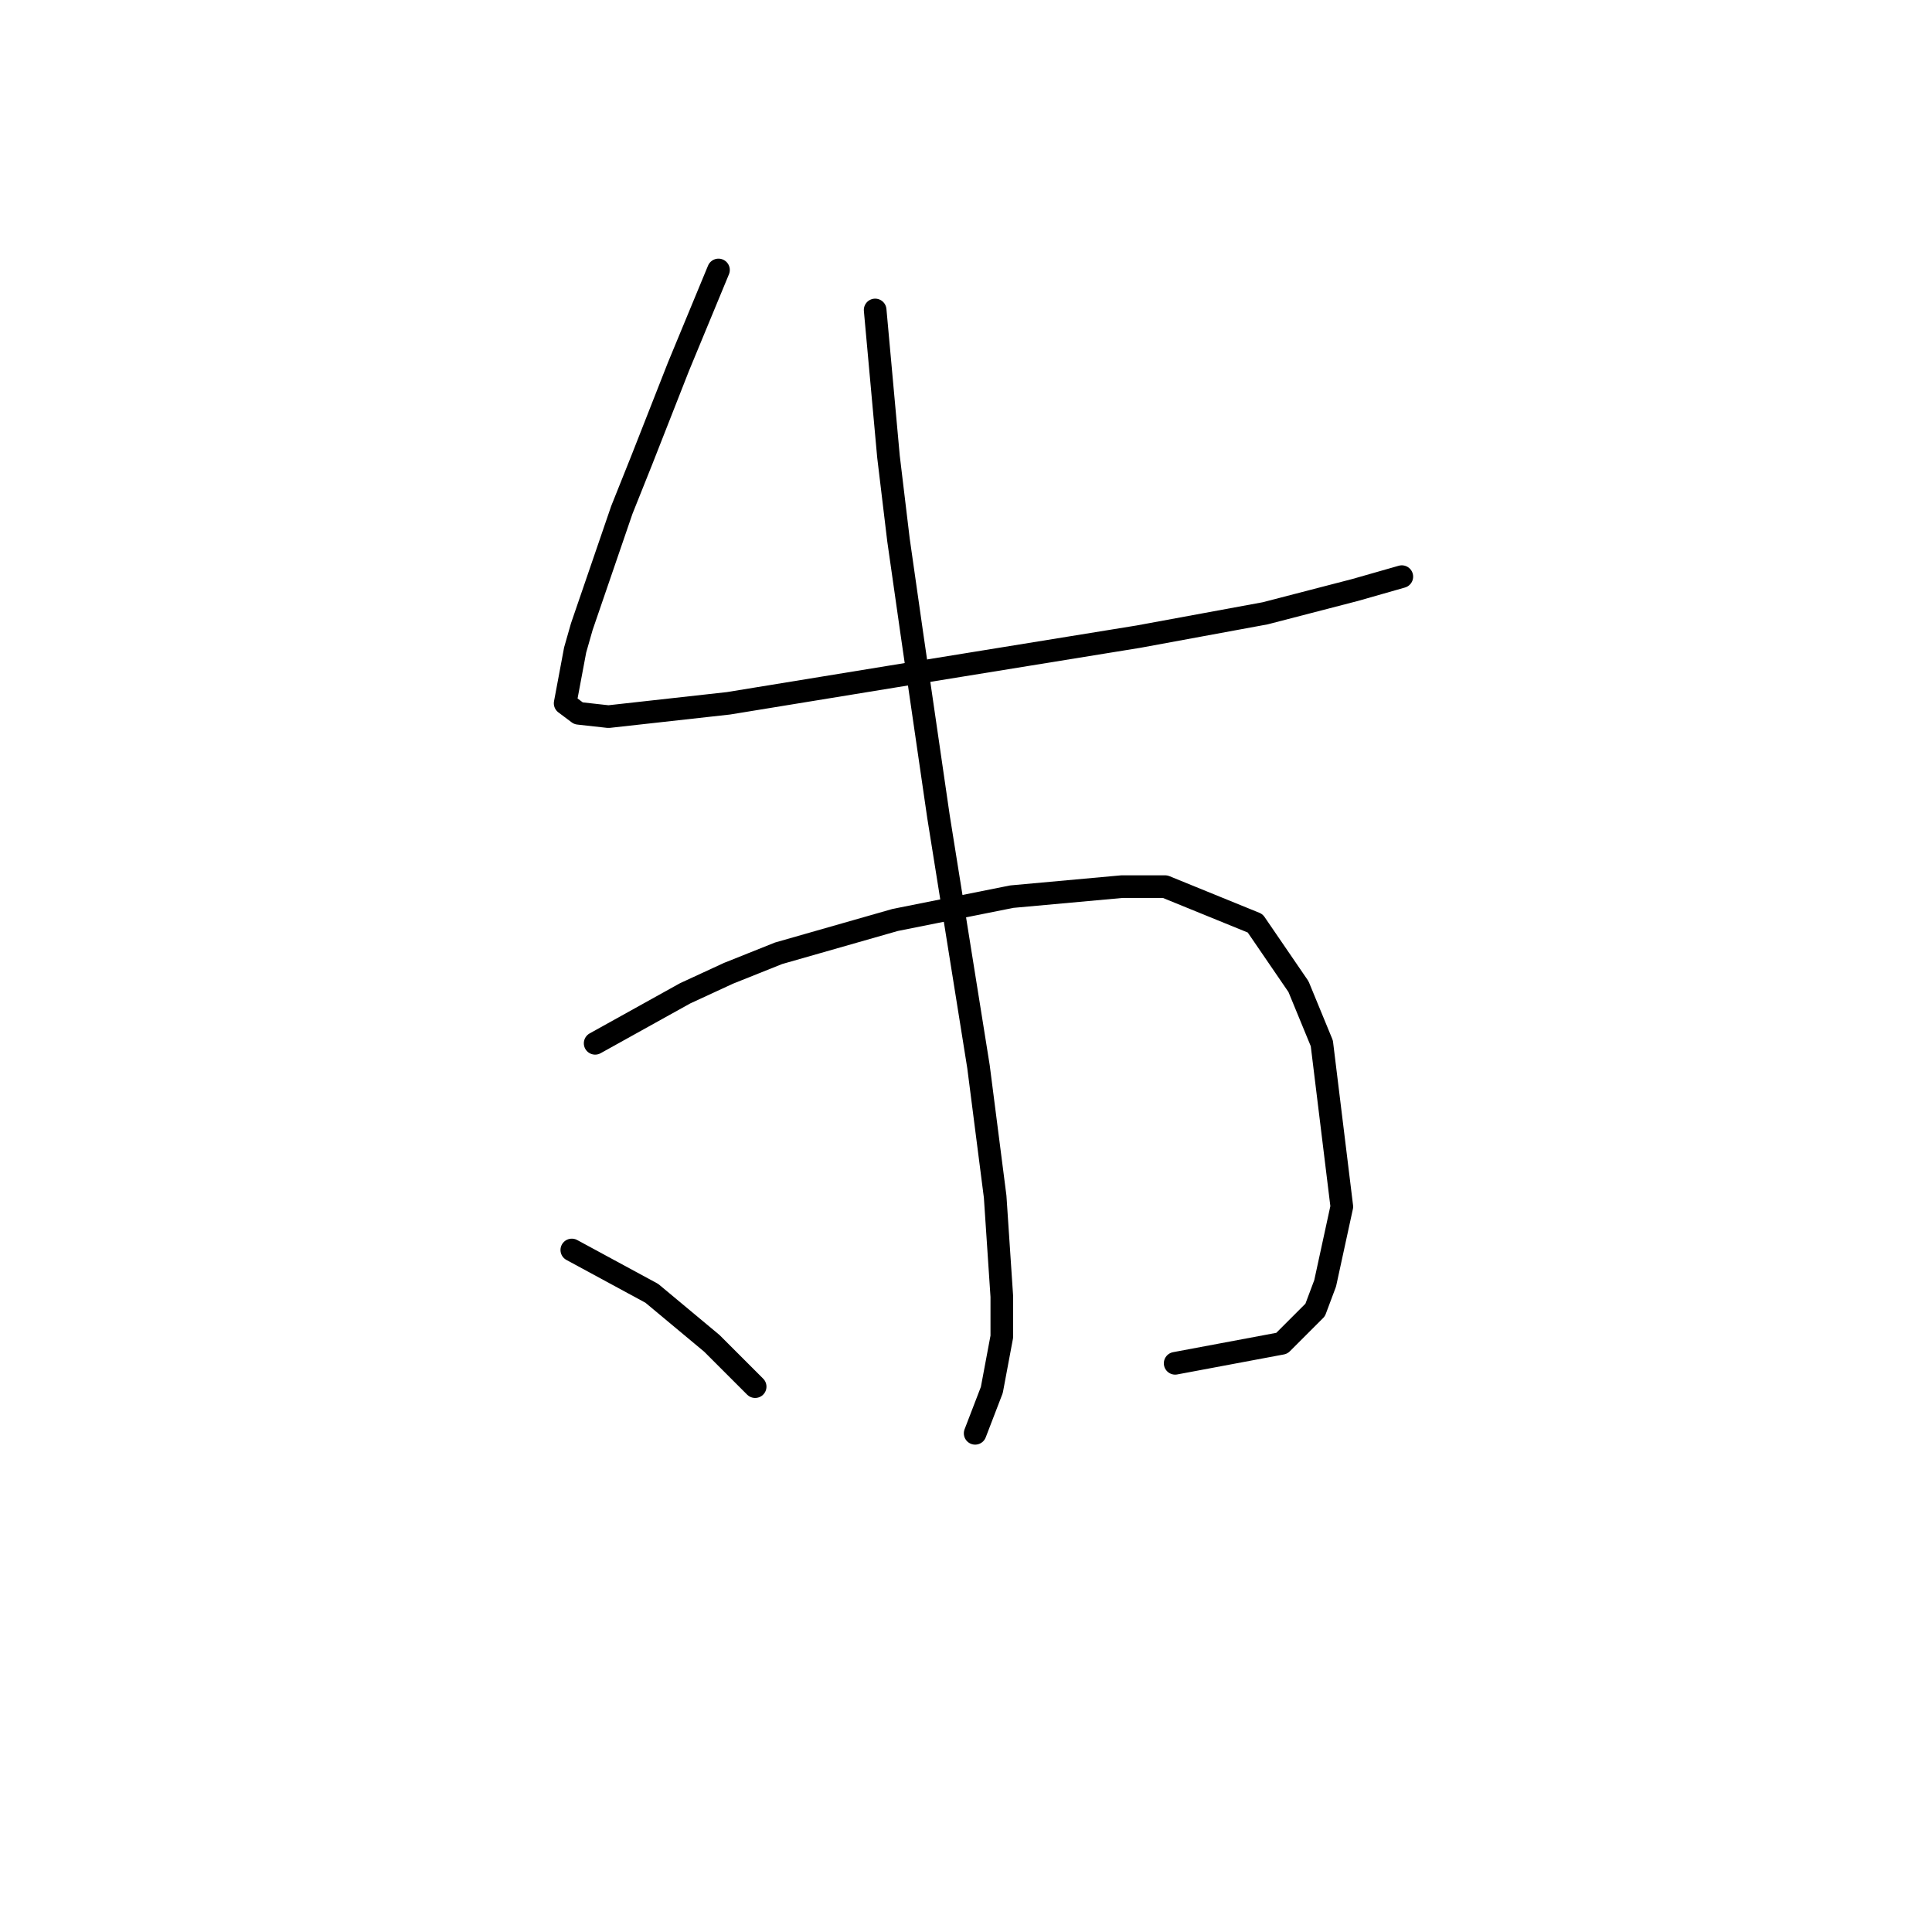 <?xml version="1.0" standalone="no"?>
    <svg width="256" height="256" xmlns="http://www.w3.org/2000/svg" version="1.1">
    <polyline stroke="black" stroke-width="3" stroke-linecap="round" fill="transparent" stroke-linejoin="round" points="95.203 35.772 89.902 48.581 85.044 60.948 82.394 67.574 77.093 83.033 76.21 86.125 74.885 93.192 76.652 94.517 80.627 94.958 96.528 93.192 118.17 89.658 150.855 84.358 167.64 81.266 179.565 78.174 182.657 77.291 185.749 76.408 185.749 76.408 " />
        <polyline stroke="black" stroke-width="3" stroke-linecap="round" fill="transparent" stroke-linejoin="round" points="78.86 138.244 90.786 131.619 96.528 128.968 103.153 126.318 118.612 121.901 134.071 118.81 148.647 117.485 154.389 117.485 166.315 122.343 172.057 130.735 175.148 138.244 177.798 159.887 175.59 170.046 174.265 173.579 169.848 177.996 155.714 180.646 155.714 180.646 " />
        <polyline stroke="black" stroke-width="3" stroke-linecap="round" fill="transparent" stroke-linejoin="round" points="115.962 41.072 117.729 60.507 119.054 71.549 120.821 83.916 124.354 108.209 129.654 141.336 131.863 158.562 132.746 171.812 132.746 177.113 131.421 184.18 129.213 189.922 129.213 189.922 " />
        <polyline stroke="black" stroke-width="3" stroke-linecap="round" fill="transparent" stroke-linejoin="round" points="75.768 165.629 86.369 171.371 94.319 177.996 100.061 183.738 100.061 183.738 " />
        </svg>
